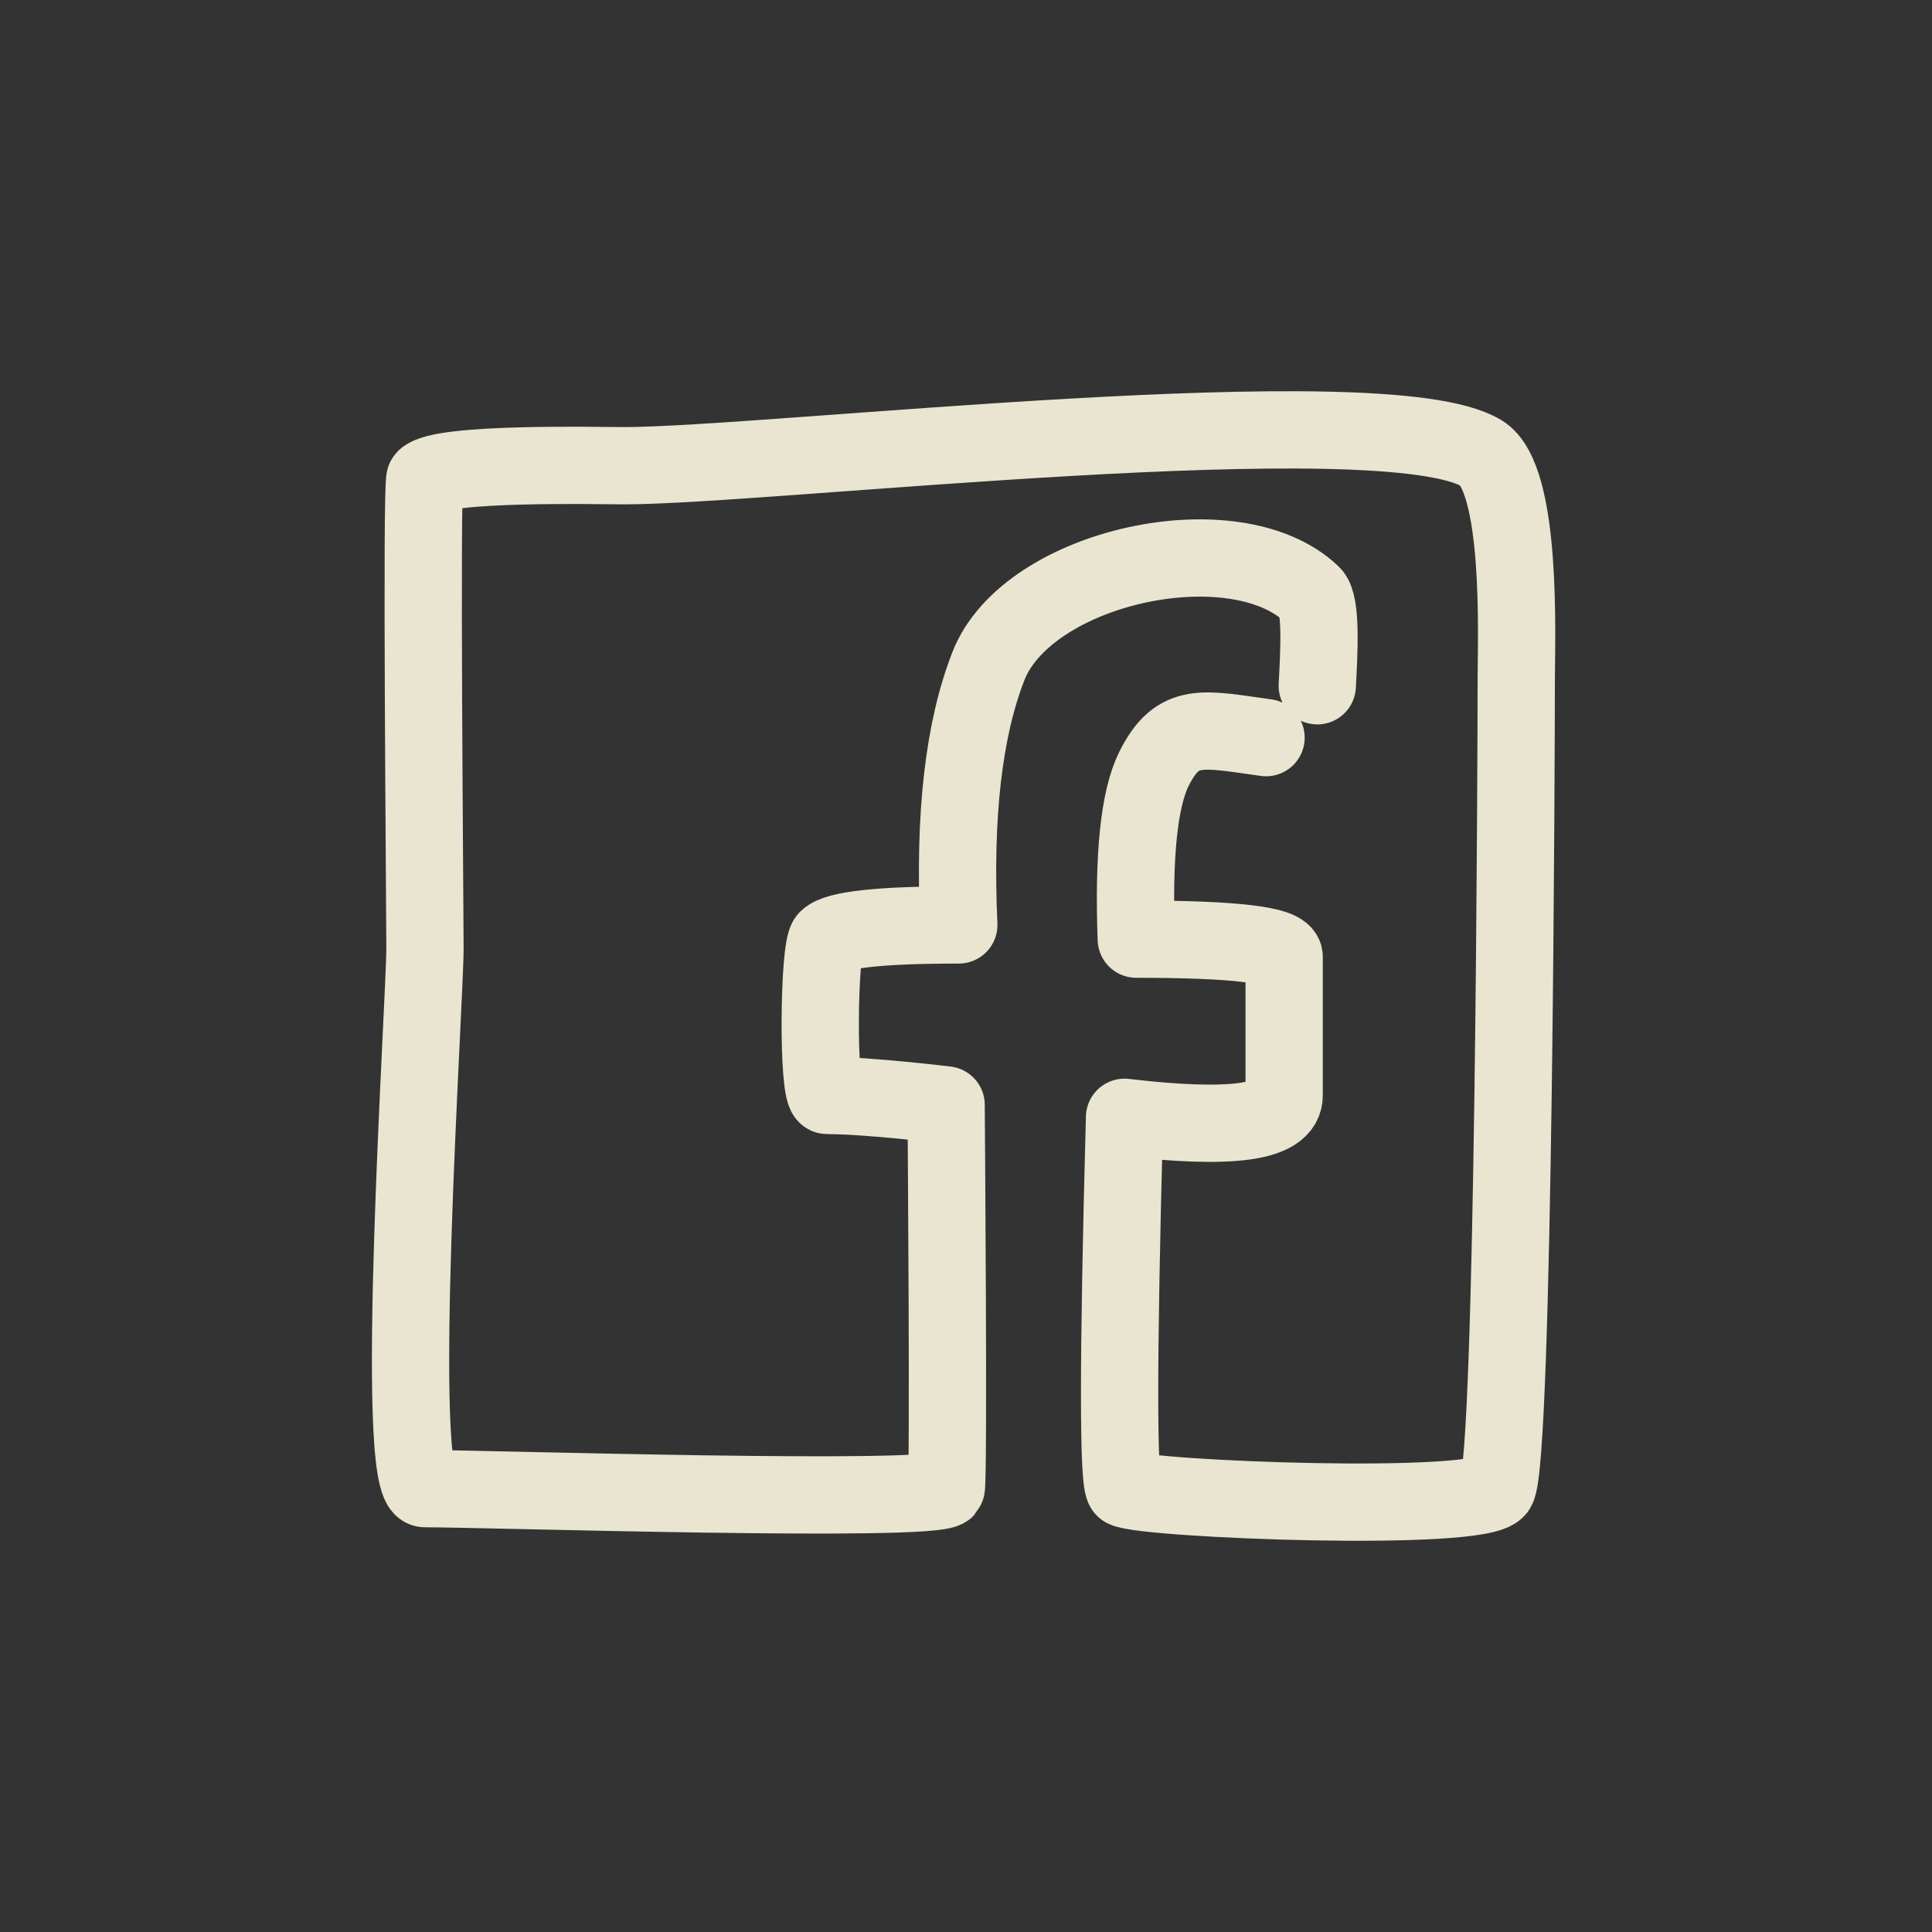 <?xml version="1.0" encoding="utf-8"?><!-- Uploaded to: SVG Repo, www.svgrepo.com, Generator: SVG Repo Mixer Tools -->
<svg width="800px" height="800px" viewBox="0 0 400 400" fill="none" xmlns="http://www.w3.org/2000/svg">
<rect x="0" y="0" width="400" height="400" fill="#333333" stroke="none"/>
<path d="M272.726 141.984C273.098 135.052 273.648 125.015 271.608 123.054C255.765 107.828 212.768 117.183 204.653 137.881C199.523 150.966 197.475 168.838 198.509 191.497C182.326 191.497 173.252 192.478 171.29 194.441C169.457 196.274 169.207 226.805 171.29 226.805C179.836 226.805 195.884 228.765 195.884 228.765C195.884 228.765 196.507 307.565 195.884 308.205C193.028 311.142 100.434 308.205 87.986 308.205C81.268 308.205 87.986 207.248 87.986 196.297C87.986 188.474 87.168 99.927 87.986 99.106C91.408 95.65 124.248 96.422 129.235 96.422C158.815 96.422 286.533 81.619 306.698 93.824C315.258 99.008 313.925 132.462 313.925 140.446C313.925 152.139 313.494 302.686 309.915 308.205C306.698 313.168 237.284 310.456 232.822 308.205C231.461 307.519 231.461 281.892 232.822 231.326C254.855 233.924 265.872 232.417 265.872 226.805C265.872 215.909 265.872 202.606 265.872 198.111C265.872 195.665 255.666 194.441 235.254 194.441C234.623 177.082 235.847 165.322 238.927 159.16C243.88 149.252 249.046 150.925 262.121 152.72" stroke="#fef8e1" stroke-opacity="0.9" stroke-width="16" stroke-linecap="round" stroke-linejoin="round"/>
</svg>